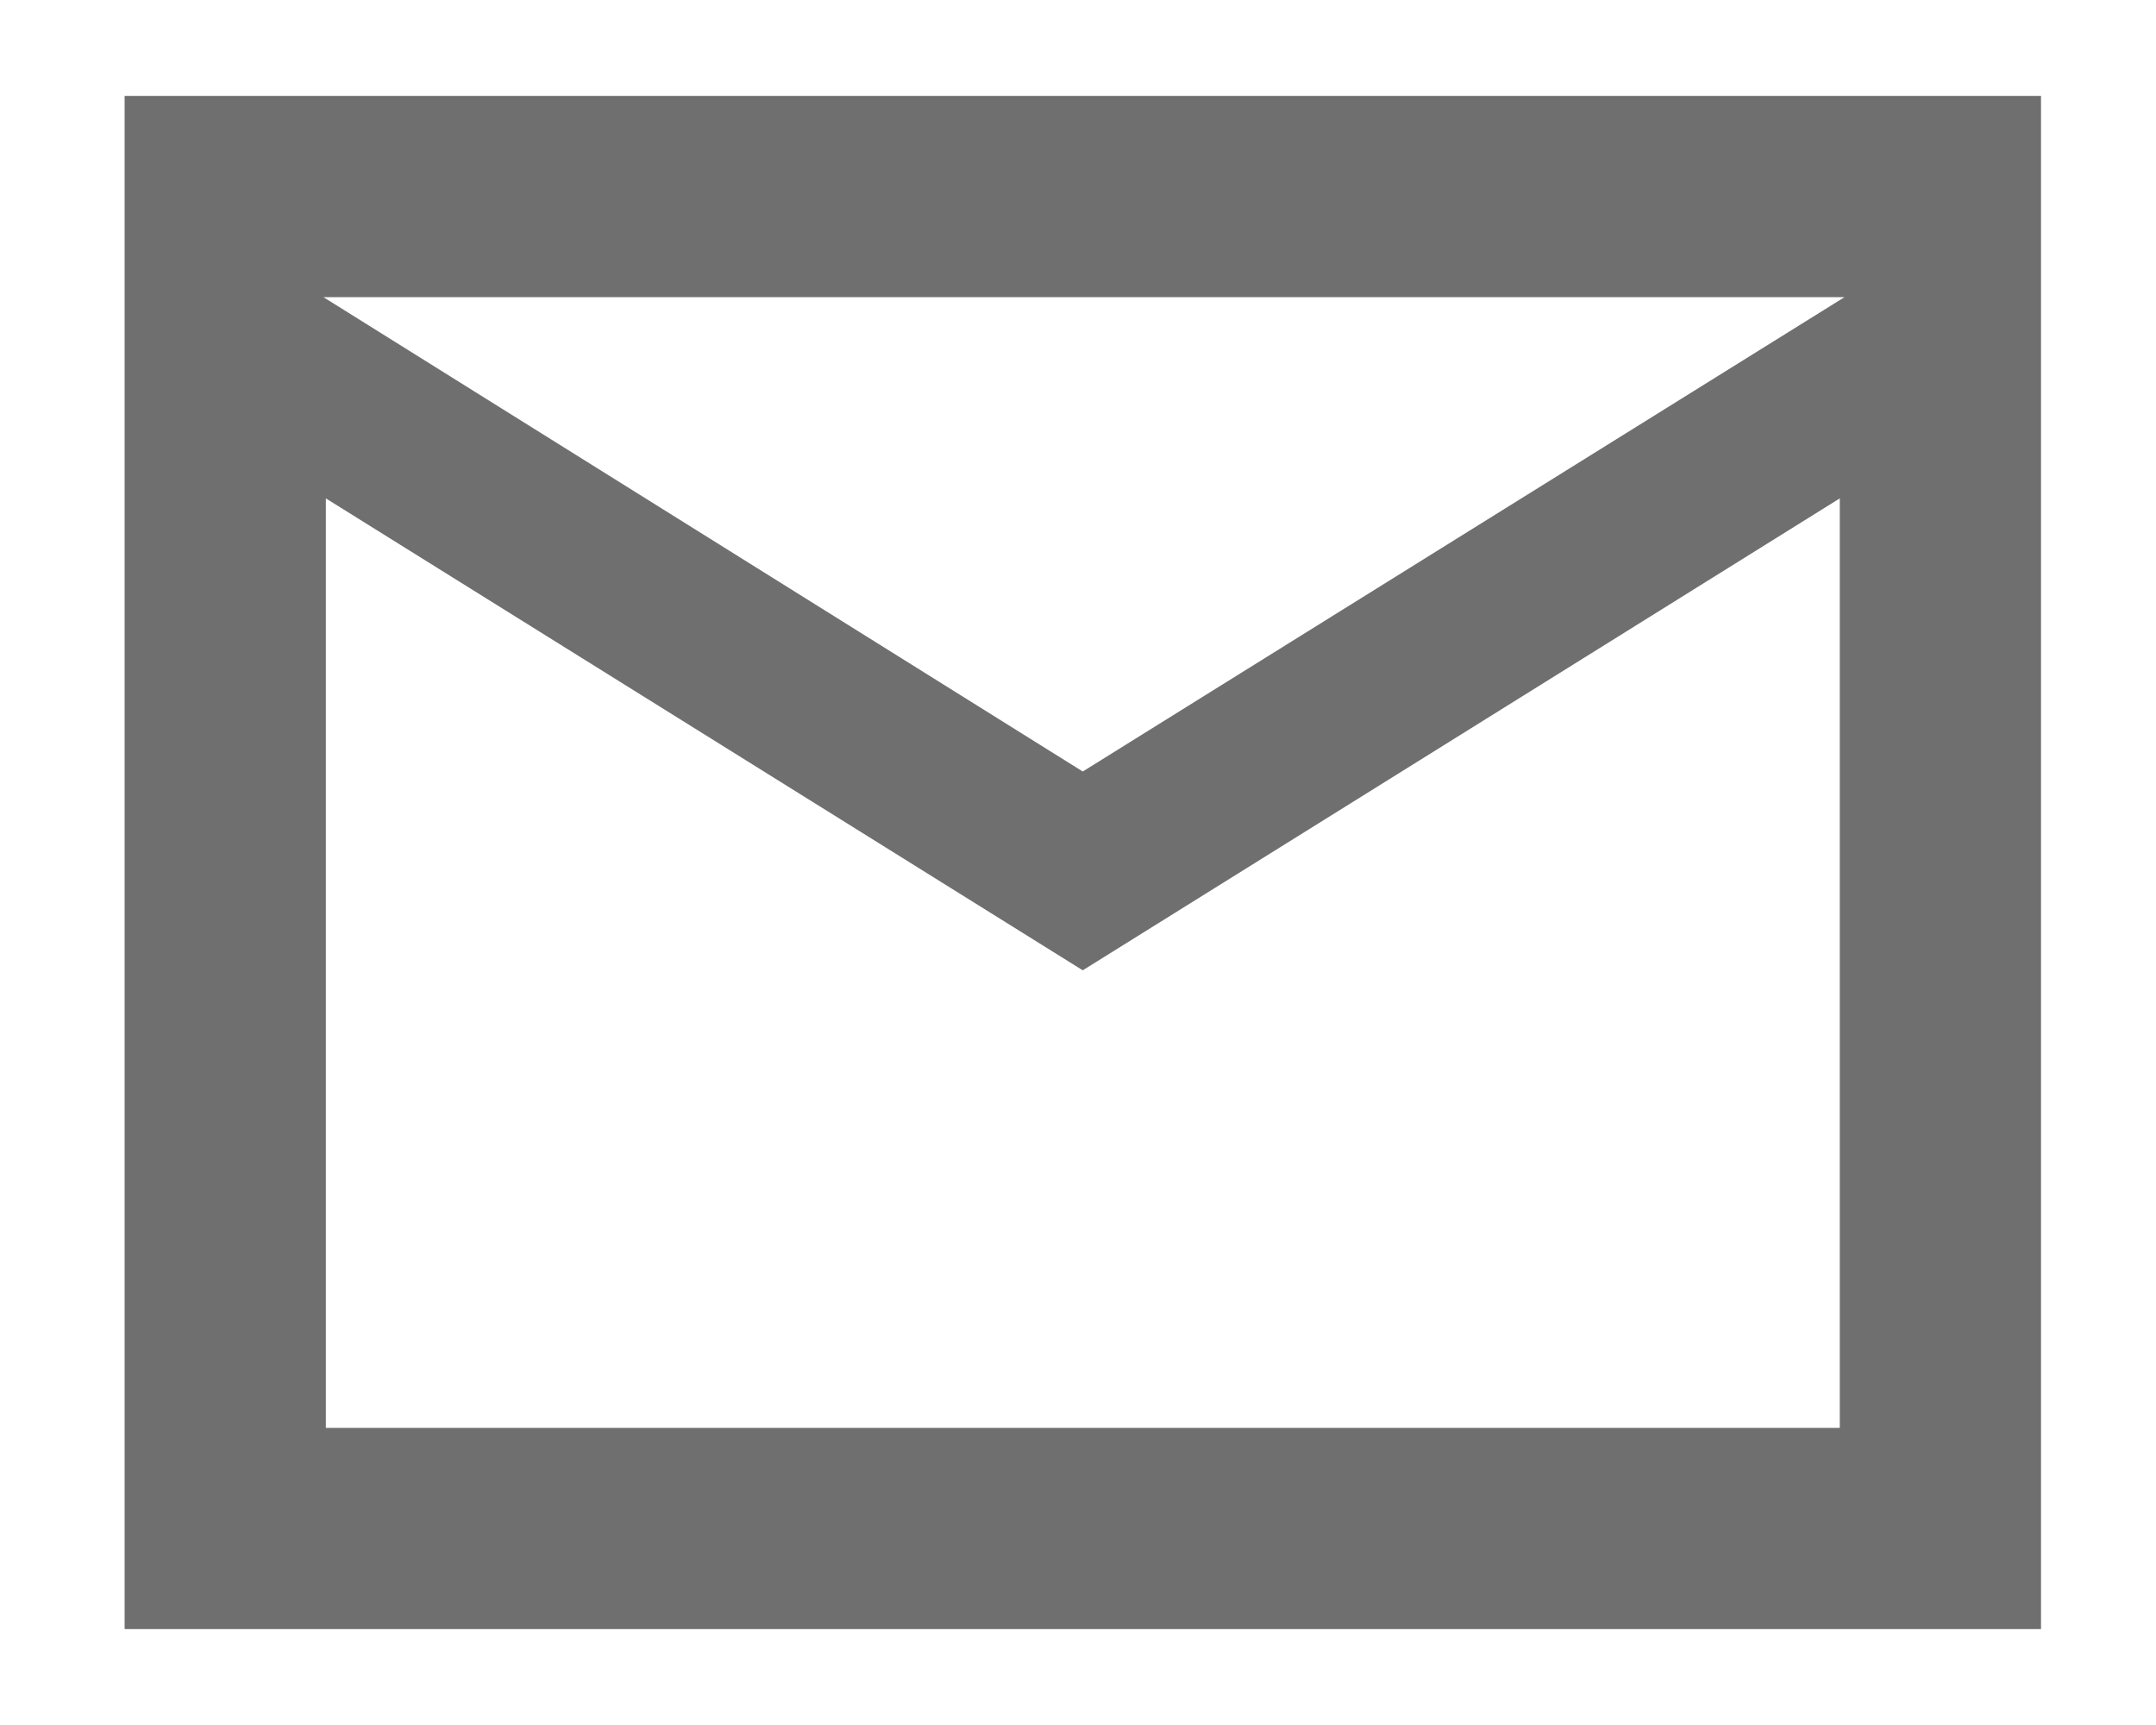 <svg preserveAspectRatio="none" width="15" height="12" viewBox="0 0 15 12" fill="none" xmlns="http://www.w3.org/2000/svg">
<path vector-effect="non-scaling-stroke" d="M0.867 11.333V0.667H14.2V11.333H0.867ZM7.533 6.75L2.267 3.467V9.933H12.8V3.467L7.533 6.75ZM7.533 5.367L12.833 2.067H2.25L7.533 5.367Z" fill="#6F6F6F"/>
</svg>
